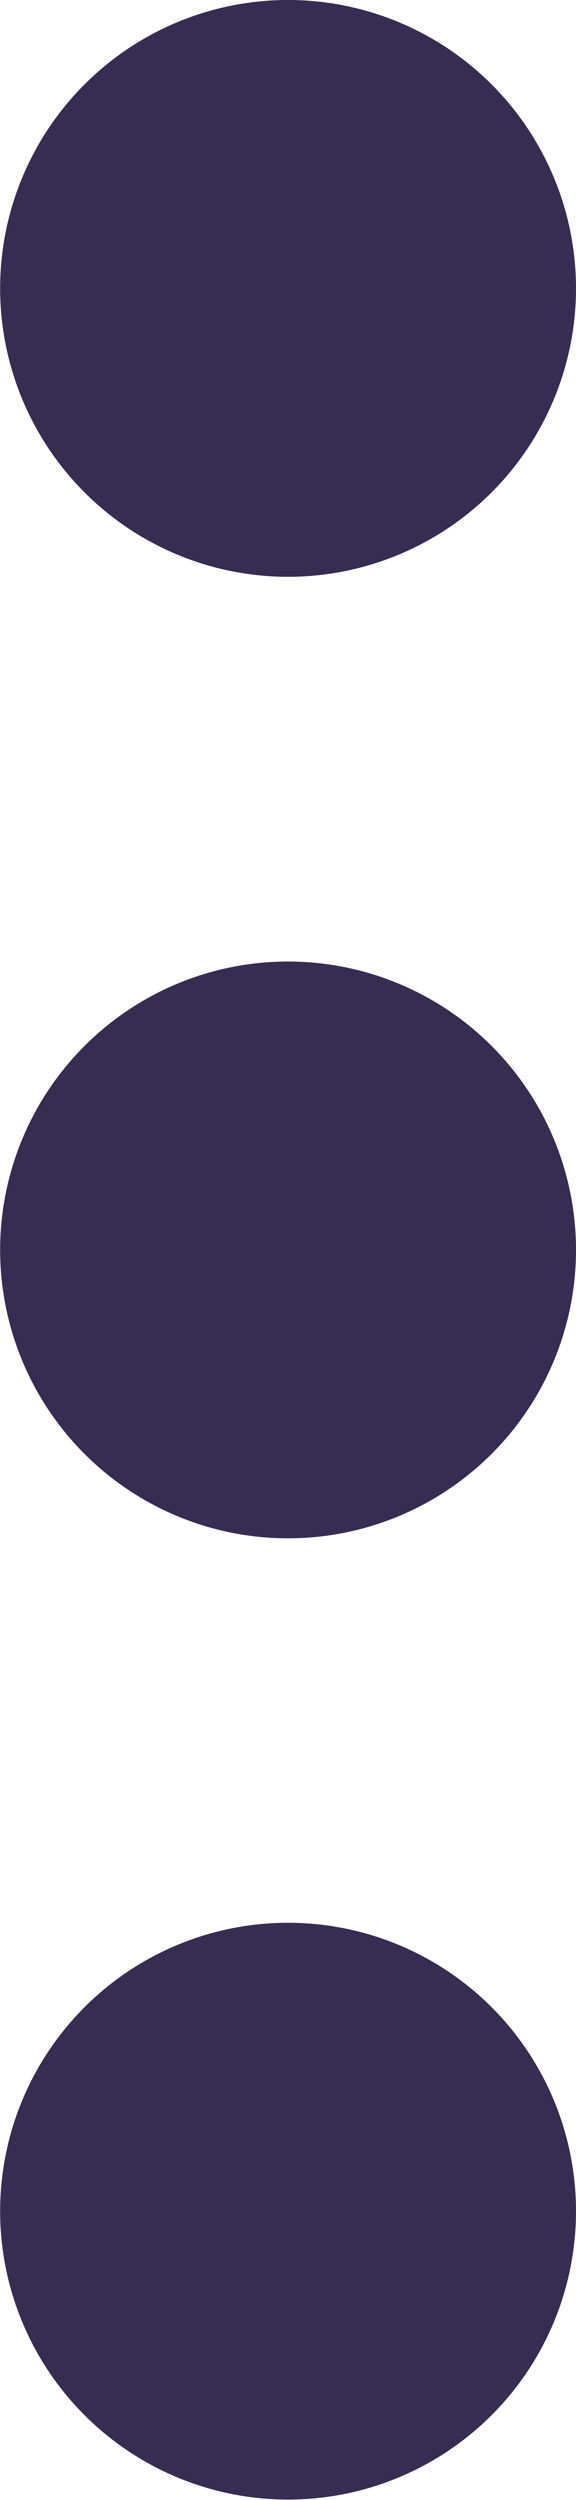<svg xmlns="http://www.w3.org/2000/svg" width="4.253" height="18.429" viewBox="0 0 4.253 18.429">
  <path id="three-dots-vertical" d="M10.753,17.8a2.126,2.126,0,1,1-2.126-2.126A2.126,2.126,0,0,1,10.753,17.8Zm0-7.088A2.126,2.126,0,1,1,8.626,8.588,2.126,2.126,0,0,1,10.753,10.714Zm0-7.088A2.126,2.126,0,1,1,8.626,1.5,2.126,2.126,0,0,1,10.753,3.626Z" transform="translate(-6.5 -1.5)" fill="#372c51"/>
</svg>
